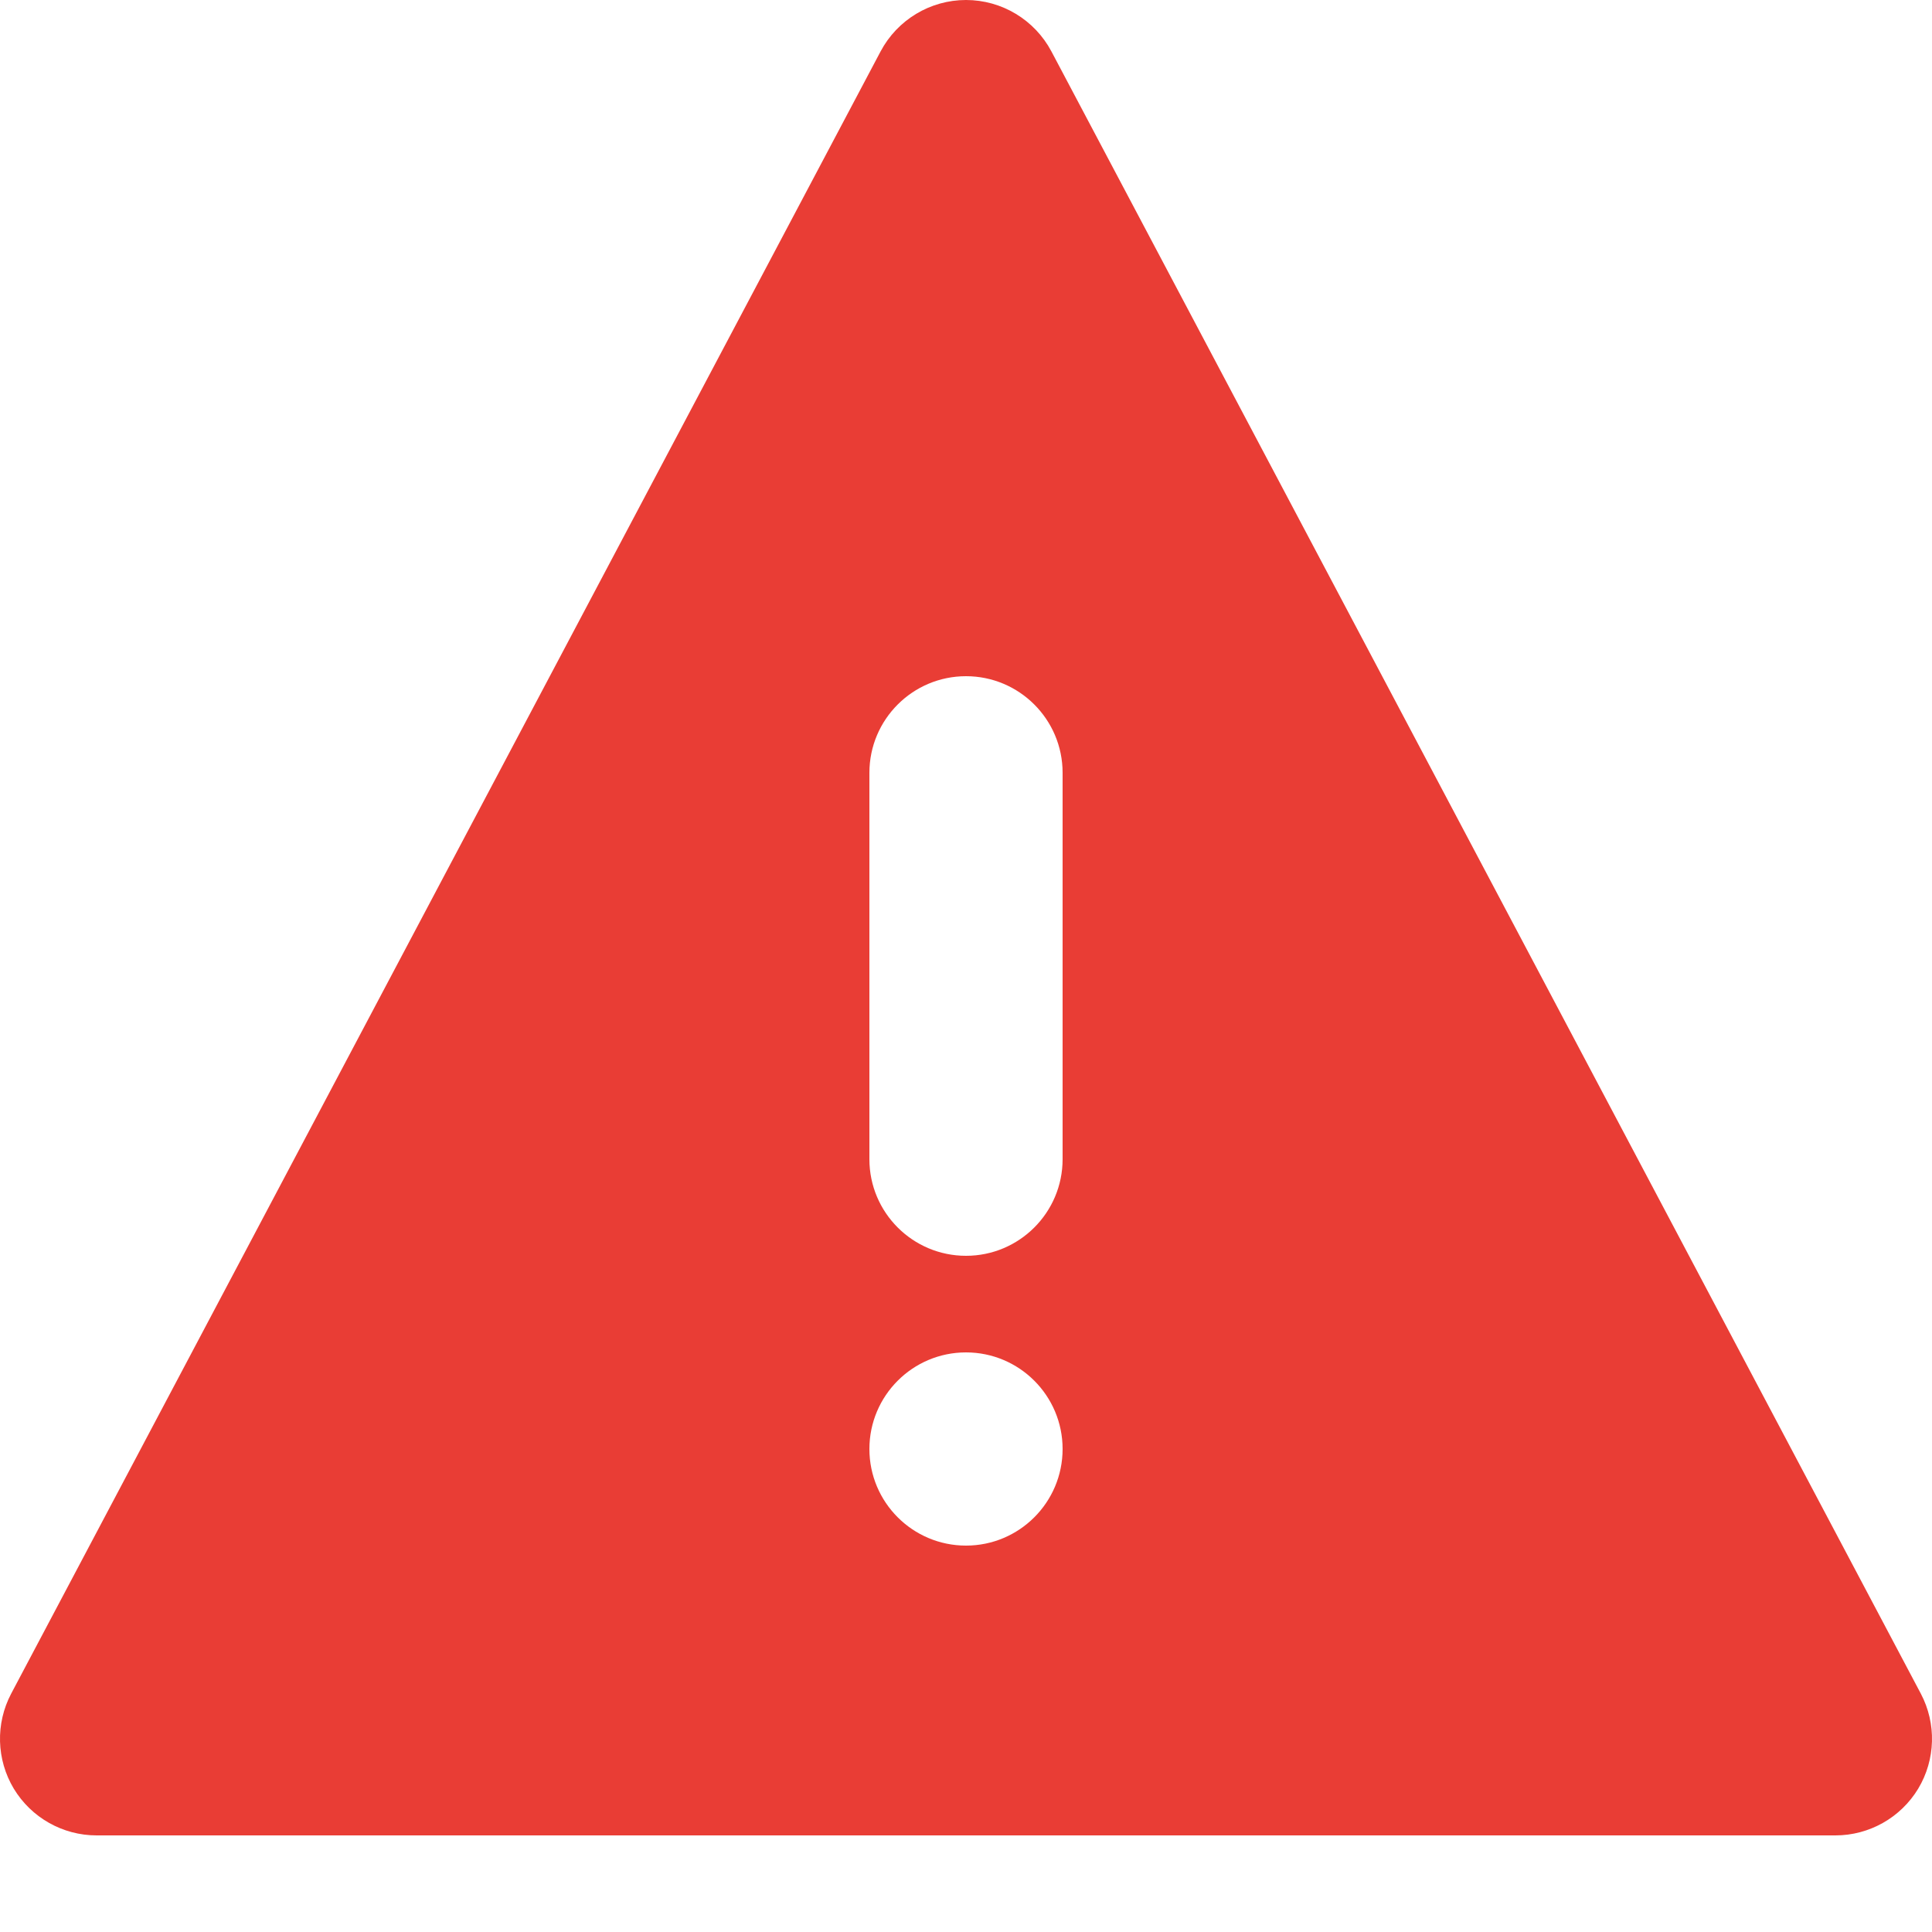 <svg width="15" height="15" viewBox="0 0 15 15" fill="none" xmlns="http://www.w3.org/2000/svg">
<path fill-rule="evenodd" clip-rule="evenodd" d="M8.163 0.399C8.033 0.154 7.778 0 7.5 0C7.222 0 6.967 0.154 6.837 0.399L0.087 13.149C-0.036 13.382 -0.028 13.662 0.107 13.887C0.243 14.112 0.487 14.25 0.75 14.25H14.25C14.513 14.25 14.757 14.112 14.893 13.887C15.028 13.662 15.036 13.382 14.913 13.149L8.163 0.399ZM8.25 6C8.25 5.586 7.914 5.25 7.5 5.25C7.086 5.25 6.75 5.586 6.75 6V9C6.75 9.414 7.086 9.75 7.5 9.75C7.914 9.75 8.25 9.414 8.25 9V6ZM7.5 12C7.914 12 8.25 11.664 8.25 11.25C8.25 10.836 7.914 10.5 7.5 10.5C7.086 10.5 6.75 10.836 6.75 11.25C6.75 11.664 7.086 12 7.5 12Z" fill="#E93D35"/>
</svg>
